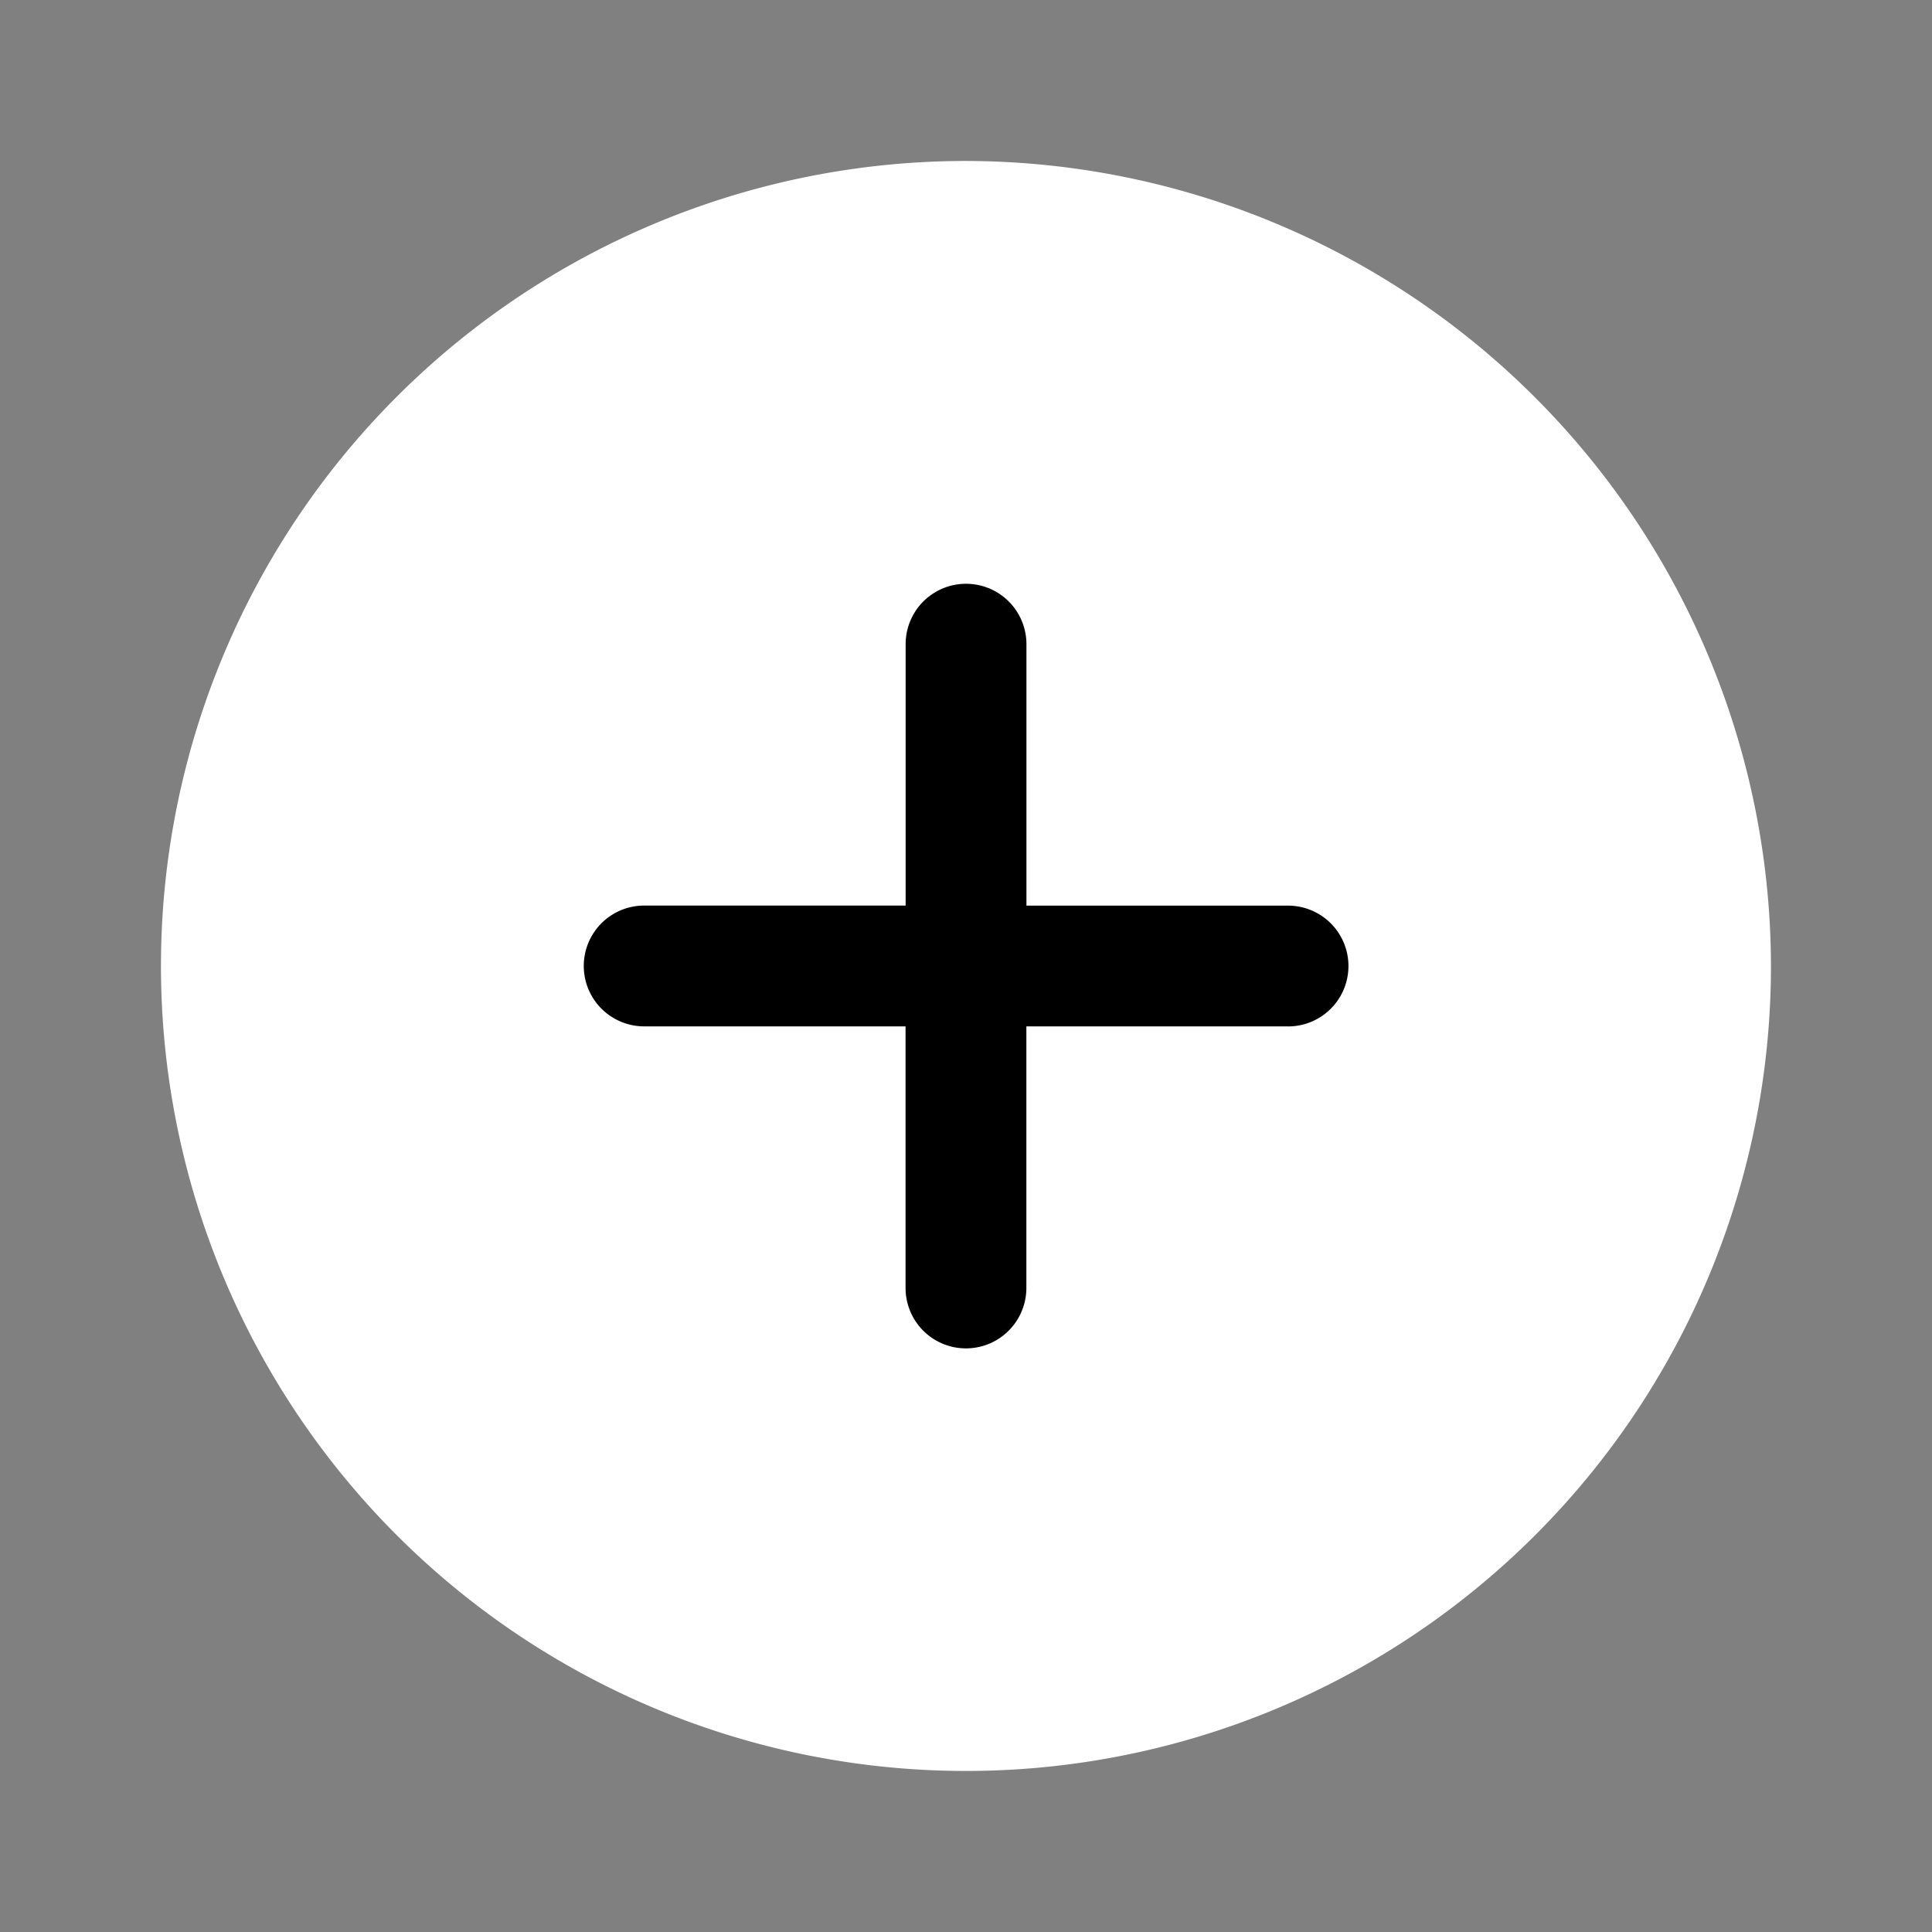 <svg xmlns="http://www.w3.org/2000/svg" width="25.589" height="25.589" viewBox="0 0 25.589 25.589">
  <rect x="0" y="0" width="25.589" height="25.589" fill="#808080" stroke="none"/>
  <g id="Group_17691" data-name="Group 17691" transform="translate(-281 -721)">
    <circle id="Ellipse_539" data-name="Ellipse 539" cx="7.047" cy="7.047" r="7.047" transform="translate(286.782 726.782)"/>
    <g id="vuesax_bold_add-circle" data-name="vuesax/bold/add-circle" transform="translate(281 721)">
      <g id="add-circle">
        <path id="Vector" d="M10.662,0A10.662,10.662,0,1,0,21.324,10.662,10.68,10.68,0,0,0,10.662,0Zm4.265,11.462H11.462v3.465a.8.8,0,0,1-1.6,0V11.462H6.4a.8.8,0,1,1,0-1.6H9.863V6.4a.8.8,0,0,1,1.6,0V9.863h3.465a.8.8,0,0,1,0,1.6Z" transform="translate(2.132 2.132)" fill="#fff"/>
        <path id="Vector-2" data-name="Vector" d="M0,0H25.589V25.589H0Z" transform="translate(25.589 25.589) rotate(180)" fill="none" opacity="0"/>
      </g>
    </g>
  </g>
</svg>
